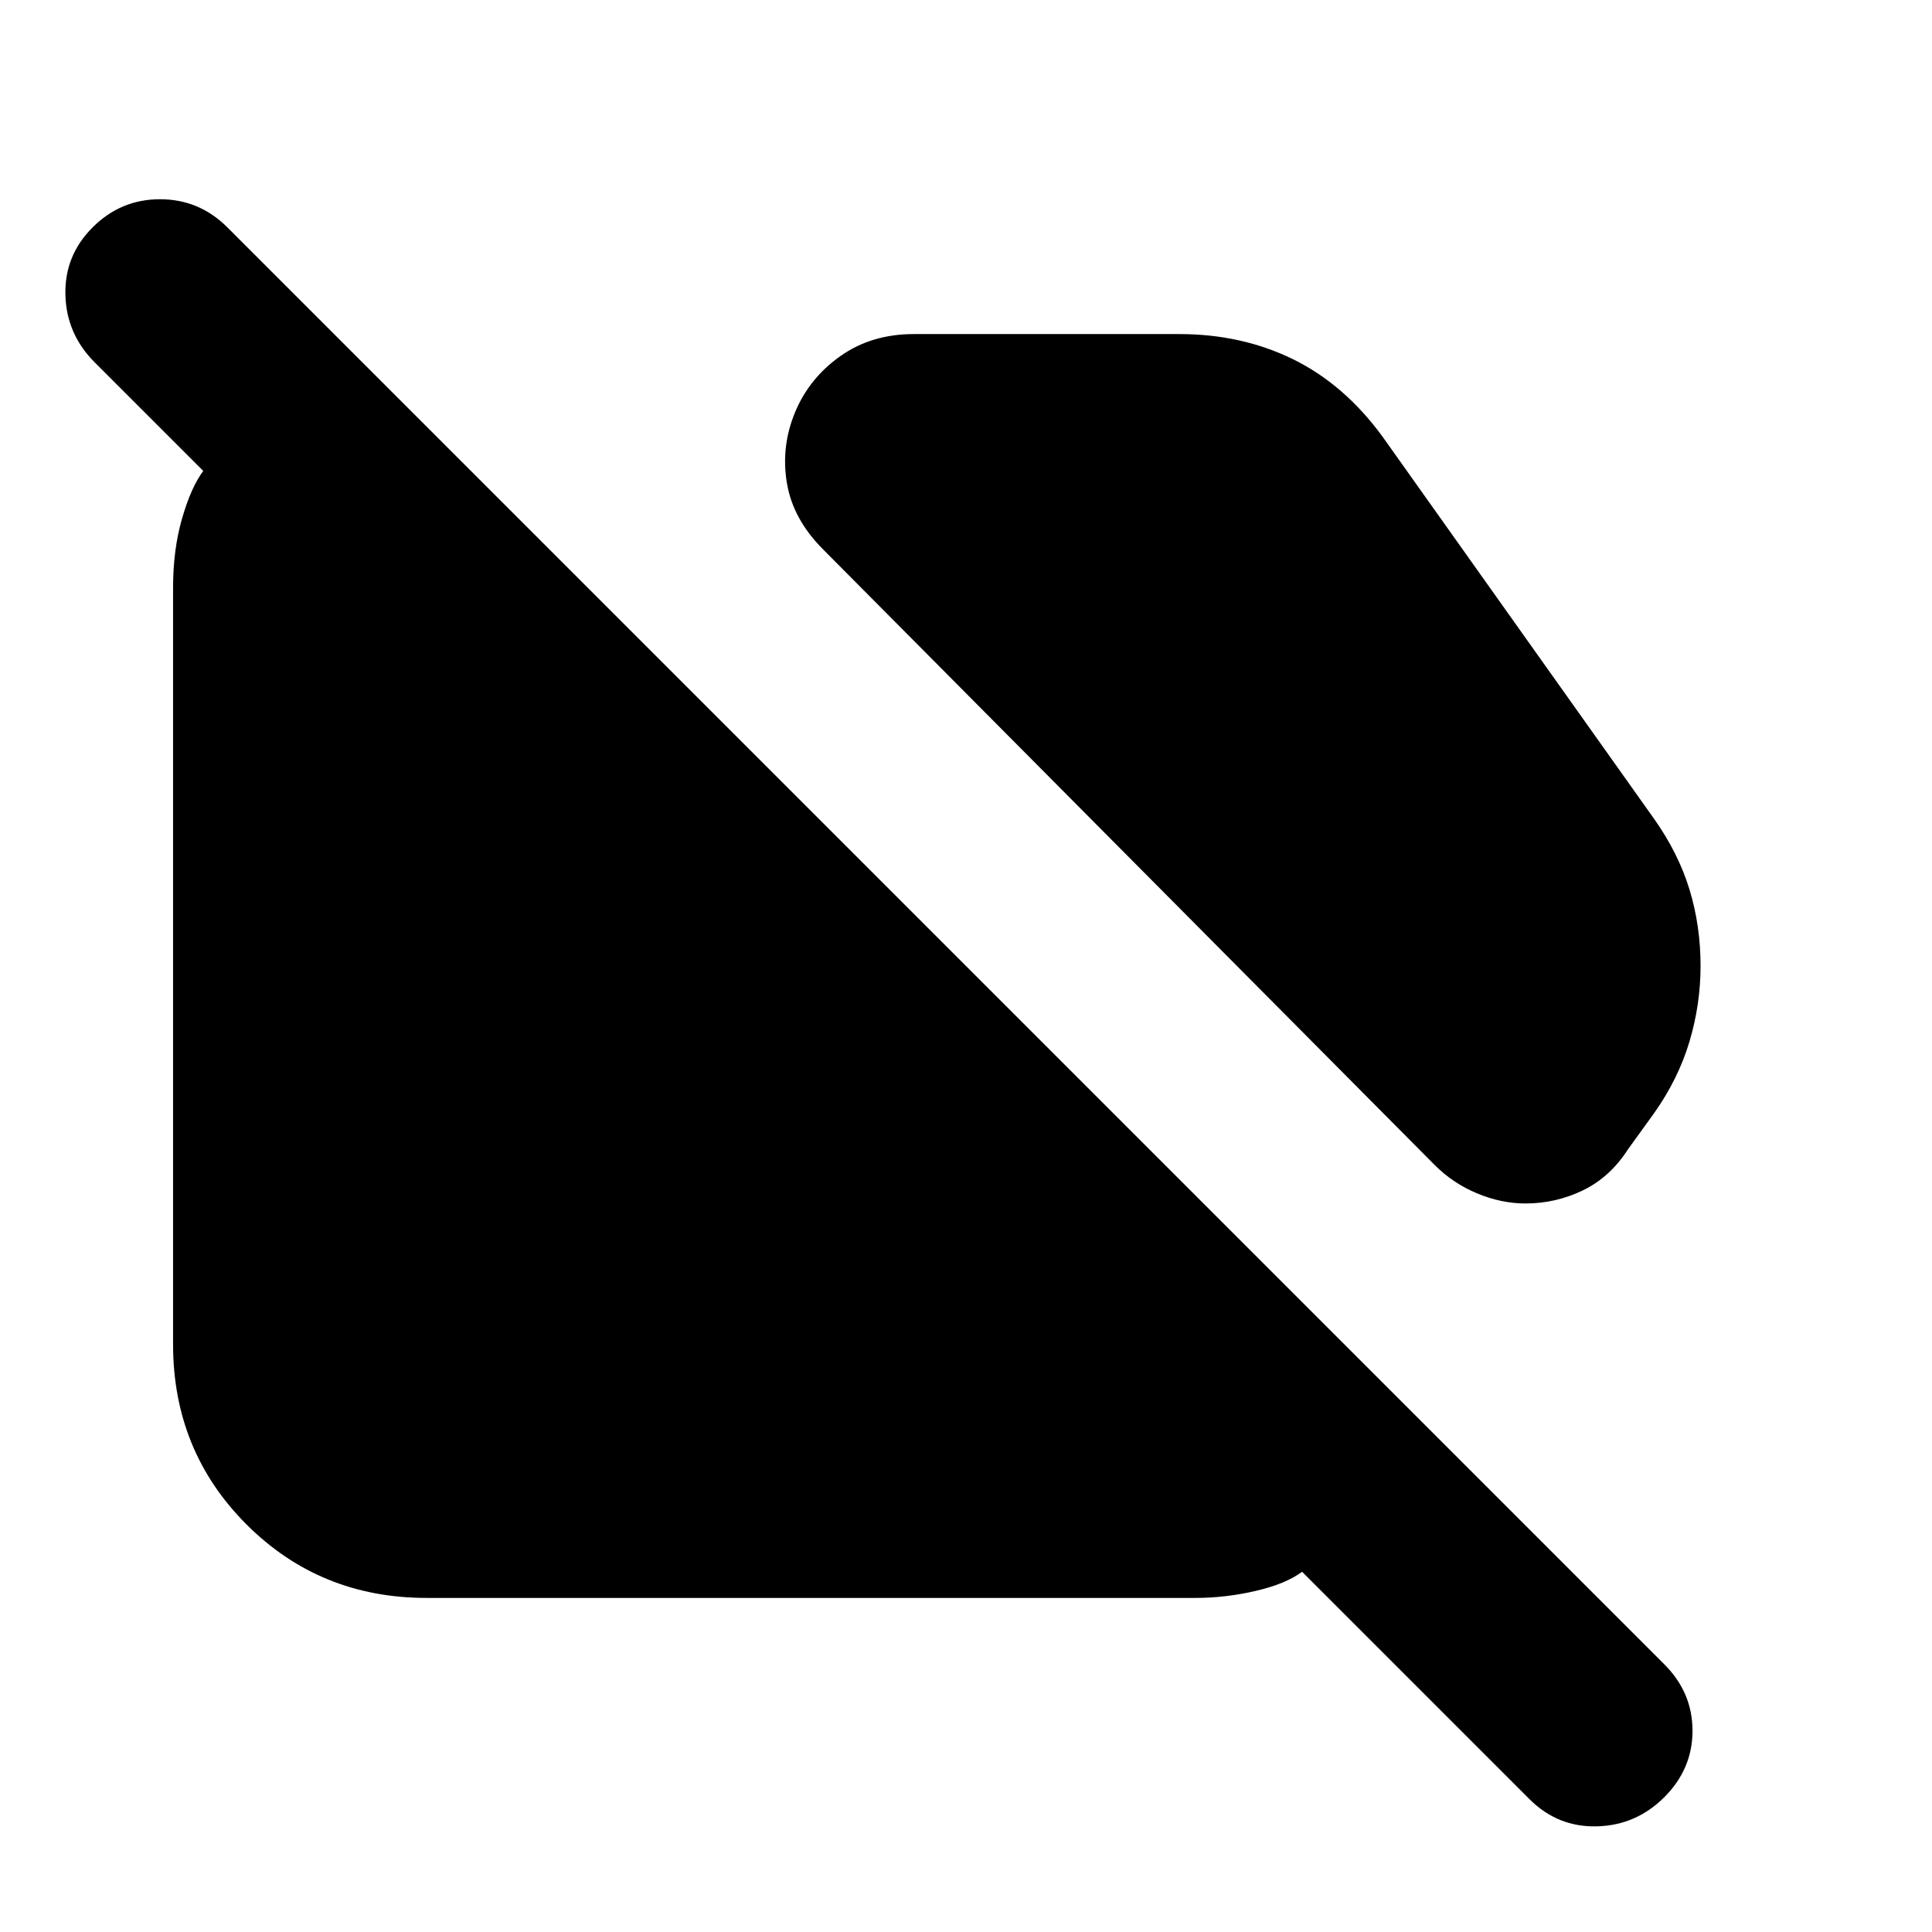 <svg xmlns="http://www.w3.org/2000/svg" height="24" viewBox="0 -960 960 960" width="24"><path d="M758-362q-12 0-24-5t-21-14L409-687q-15-15-18-33t4-35q7-17 22.5-28t36.5-11h132q31 0 56.5 12.5T687-743l135 190q12 17 17.5 35t5.5 38q0 19-5.5 37.5T822-407l-13 18q-9 14-22.5 20.5T758-362ZM212-166q-53 0-89.5-36.5T86-292v-376q0-19 4.5-34.5T101-726l-54-54q-14-14-14.5-33.5T46-847q14-14 33.5-14t33.5 14l714 714q14 14 14 33t-14 33q-14 14-33.5 14.5T760-66L647-179q-8 6-23 9.5t-30 3.5H212Z"/></svg>